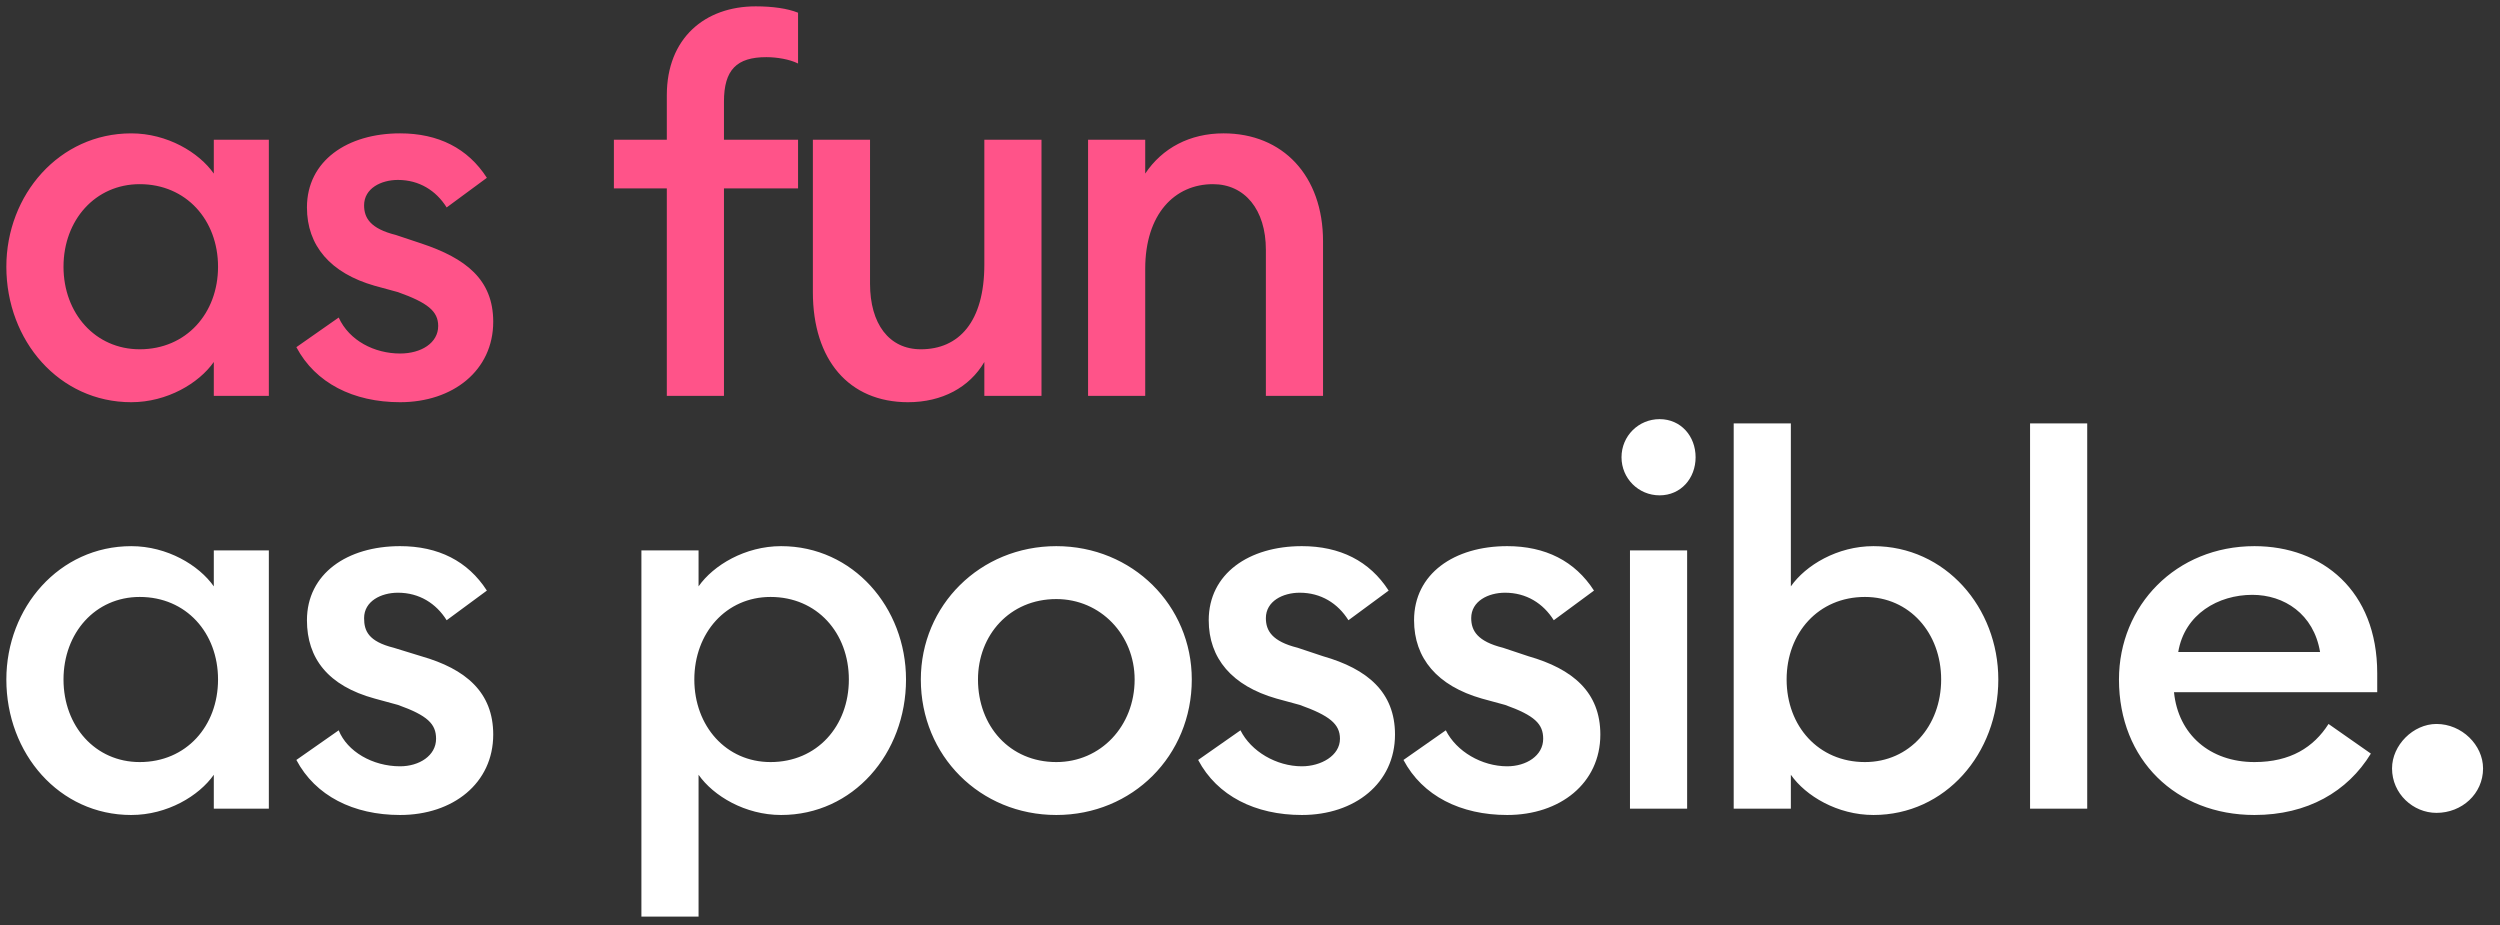 <?xml version="1.0" encoding="UTF-8"?>
<!DOCTYPE svg PUBLIC "-//W3C//DTD SVG 1.0//EN" "http://www.w3.org/TR/2001/REC-SVG-20010904/DTD/svg10.dtd">
<!-- Creator: CorelDRAW X7 -->
<svg xmlns="http://www.w3.org/2000/svg" xml:space="preserve" width="1181px" height="437px" version="1.0" style="shape-rendering:geometricPrecision; text-rendering:geometricPrecision; image-rendering:optimizeQuality; fill-rule:evenodd; clip-rule:evenodd"
viewBox="0 0 1181 437"
 xmlns:xlink="http://www.w3.org/1999/xlink">
 <rect x="0" y="0" width="1181" height="437" fill="#333333" stroke="none"/>
 <defs>
  <style type="text/css">
   <![CDATA[
    .fil0 {fill:#FF5389;fill-rule:nonzero}
    .fil1 {fill:white;fill-rule:nonzero}
   ]]>
  </style>
 </defs>
 <g id="Слой_x0020_1">
  <g id="_729601824">
   <path class="fil0" d="M62 190c17,0 32,-9 39,-19l0 16 26 0 0 -121 -26 0 0 16c-7,-10 -22,-19 -39,-19 -34,0 -59,29 -59,63 0,35 25,64 59,64zm4 -25c-21,0 -36,-17 -36,-39 0,-22 15,-39 36,-39 22,0 37,17 37,39 0,22 -15,39 -37,39zm123 25c25,0 44,-15 44,-38 0,-20 -13,-30 -34,-37l-12 -4c-12,-3 -15,-8 -15,-14 0,-8 8,-12 16,-12 10,0 18,5 23,13l19 -14c-9,-14 -23,-21 -41,-21 -25,0 -44,13 -44,35 0,18 11,31 32,37l11 3c14,5 19,9 19,16 0,8 -8,13 -18,13 -12,0 -24,-6 -29,-17l-20 14c9,17 27,26 49,26zm126 -3l27 0 0 -98 35 0 0 -23 -35 0 0 -18c0,-15 6,-21 20,-21 5,0 11,1 15,3l0 -24c-5,-2 -12,-3 -20,-3 -24,0 -42,15 -42,42l0 21 -25 0 0 23 25 0 0 98zm114 3c16,0 29,-7 36,-19l0 16 27 0 0 -121 -27 0 0 59c0,27 -12,40 -30,40 -15,0 -24,-12 -24,-31l0 -68 -27 0 0 72c0,32 17,52 45,52zm85 -3l27 0 0 -60c0,-26 14,-40 32,-40 15,0 25,12 25,31l0 69 27 0 0 -73c0,-31 -19,-51 -47,-51 -16,0 -29,7 -37,19l0 -16 -27 0 0 121z"/>
   <path class="fil1" d="M62 385c17,0 32,-9 39,-19l0 16 26 0 0 -122 -26 0 0 17c-7,-10 -22,-19 -39,-19 -34,0 -59,29 -59,63 0,35 25,64 59,64zm4 -25c-21,0 -36,-17 -36,-39 0,-22 15,-39 36,-39 22,0 37,17 37,39 0,22 -15,39 -37,39zm123 25c25,0 44,-15 44,-38 0,-20 -13,-31 -34,-37l-13 -4c-12,-3 -14,-8 -14,-14 0,-8 8,-12 16,-12 10,0 18,5 23,13l19 -14c-9,-14 -23,-21 -41,-21 -25,0 -44,13 -44,35 0,18 10,31 32,37l11 3c14,5 18,9 18,16 0,8 -8,13 -17,13 -13,0 -25,-7 -29,-17l-20 14c9,17 27,26 49,26zm141 48l0 -67c7,10 22,19 39,19 34,0 59,-29 59,-64 0,-34 -25,-63 -59,-63 -17,0 -32,9 -39,19l0 -17 -27 0 0 173 27 0zm34 -73c-21,0 -36,-17 -36,-39 0,-22 15,-39 36,-39 22,0 37,17 37,39 0,22 -15,39 -37,39zm135 25c36,0 64,-28 64,-64 0,-35 -28,-63 -64,-63 -36,0 -64,28 -64,63 0,36 28,64 64,64zm0 -25c-22,0 -37,-17 -37,-39 0,-21 15,-38 37,-38 21,0 37,17 37,38 0,22 -16,39 -37,39zm116 25c25,0 44,-15 44,-38 0,-20 -13,-31 -34,-37l-12 -4c-12,-3 -15,-8 -15,-14 0,-8 8,-12 16,-12 10,0 18,5 23,13l19 -14c-9,-14 -23,-21 -41,-21 -25,0 -44,13 -44,35 0,18 11,31 32,37l11 3c14,5 19,9 19,16 0,8 -9,13 -18,13 -12,0 -24,-7 -29,-17l-20 14c9,17 27,26 49,26zm97 0c25,0 44,-15 44,-38 0,-20 -13,-31 -34,-37l-12 -4c-12,-3 -15,-8 -15,-14 0,-8 8,-12 16,-12 10,0 18,5 23,13l19 -14c-9,-14 -23,-21 -41,-21 -25,0 -44,13 -44,35 0,18 11,31 32,37l11 3c14,5 18,9 18,16 0,8 -8,13 -17,13 -12,0 -24,-7 -29,-17l-20 14c9,17 27,26 49,26zm72 -151c10,0 17,-8 17,-18 0,-10 -7,-18 -17,-18 -10,0 -18,8 -18,18 0,10 8,18 18,18zm-14 148l27 0 0 -122 -27 0 0 122zm115 3c34,0 59,-29 59,-64 0,-34 -25,-63 -59,-63 -17,0 -32,9 -39,19l0 -77 -27 0 0 182 27 0 0 -16c7,10 22,19 39,19zm-4 -25c-22,0 -37,-17 -37,-39 0,-22 15,-39 37,-39 21,0 36,17 36,39 0,22 -15,39 -36,39zm78 22l27 0 0 -182 -27 0 0 182zm106 3c25,0 44,-11 55,-29l-20 -14c-7,11 -18,18 -35,18 -21,0 -36,-13 -38,-33l96 0c0,-4 0,-6 0,-9 0,-39 -26,-60 -58,-60 -37,0 -64,28 -64,63 0,38 27,64 64,64zm-36 -77c3,-18 19,-27 35,-27 15,0 29,9 32,27l-67 0zm122 76c12,0 22,-9 22,-21 0,-11 -10,-21 -22,-21 -11,0 -21,10 -21,21 0,12 10,21 21,21z"/>
  </g>
 </g>
</svg>
